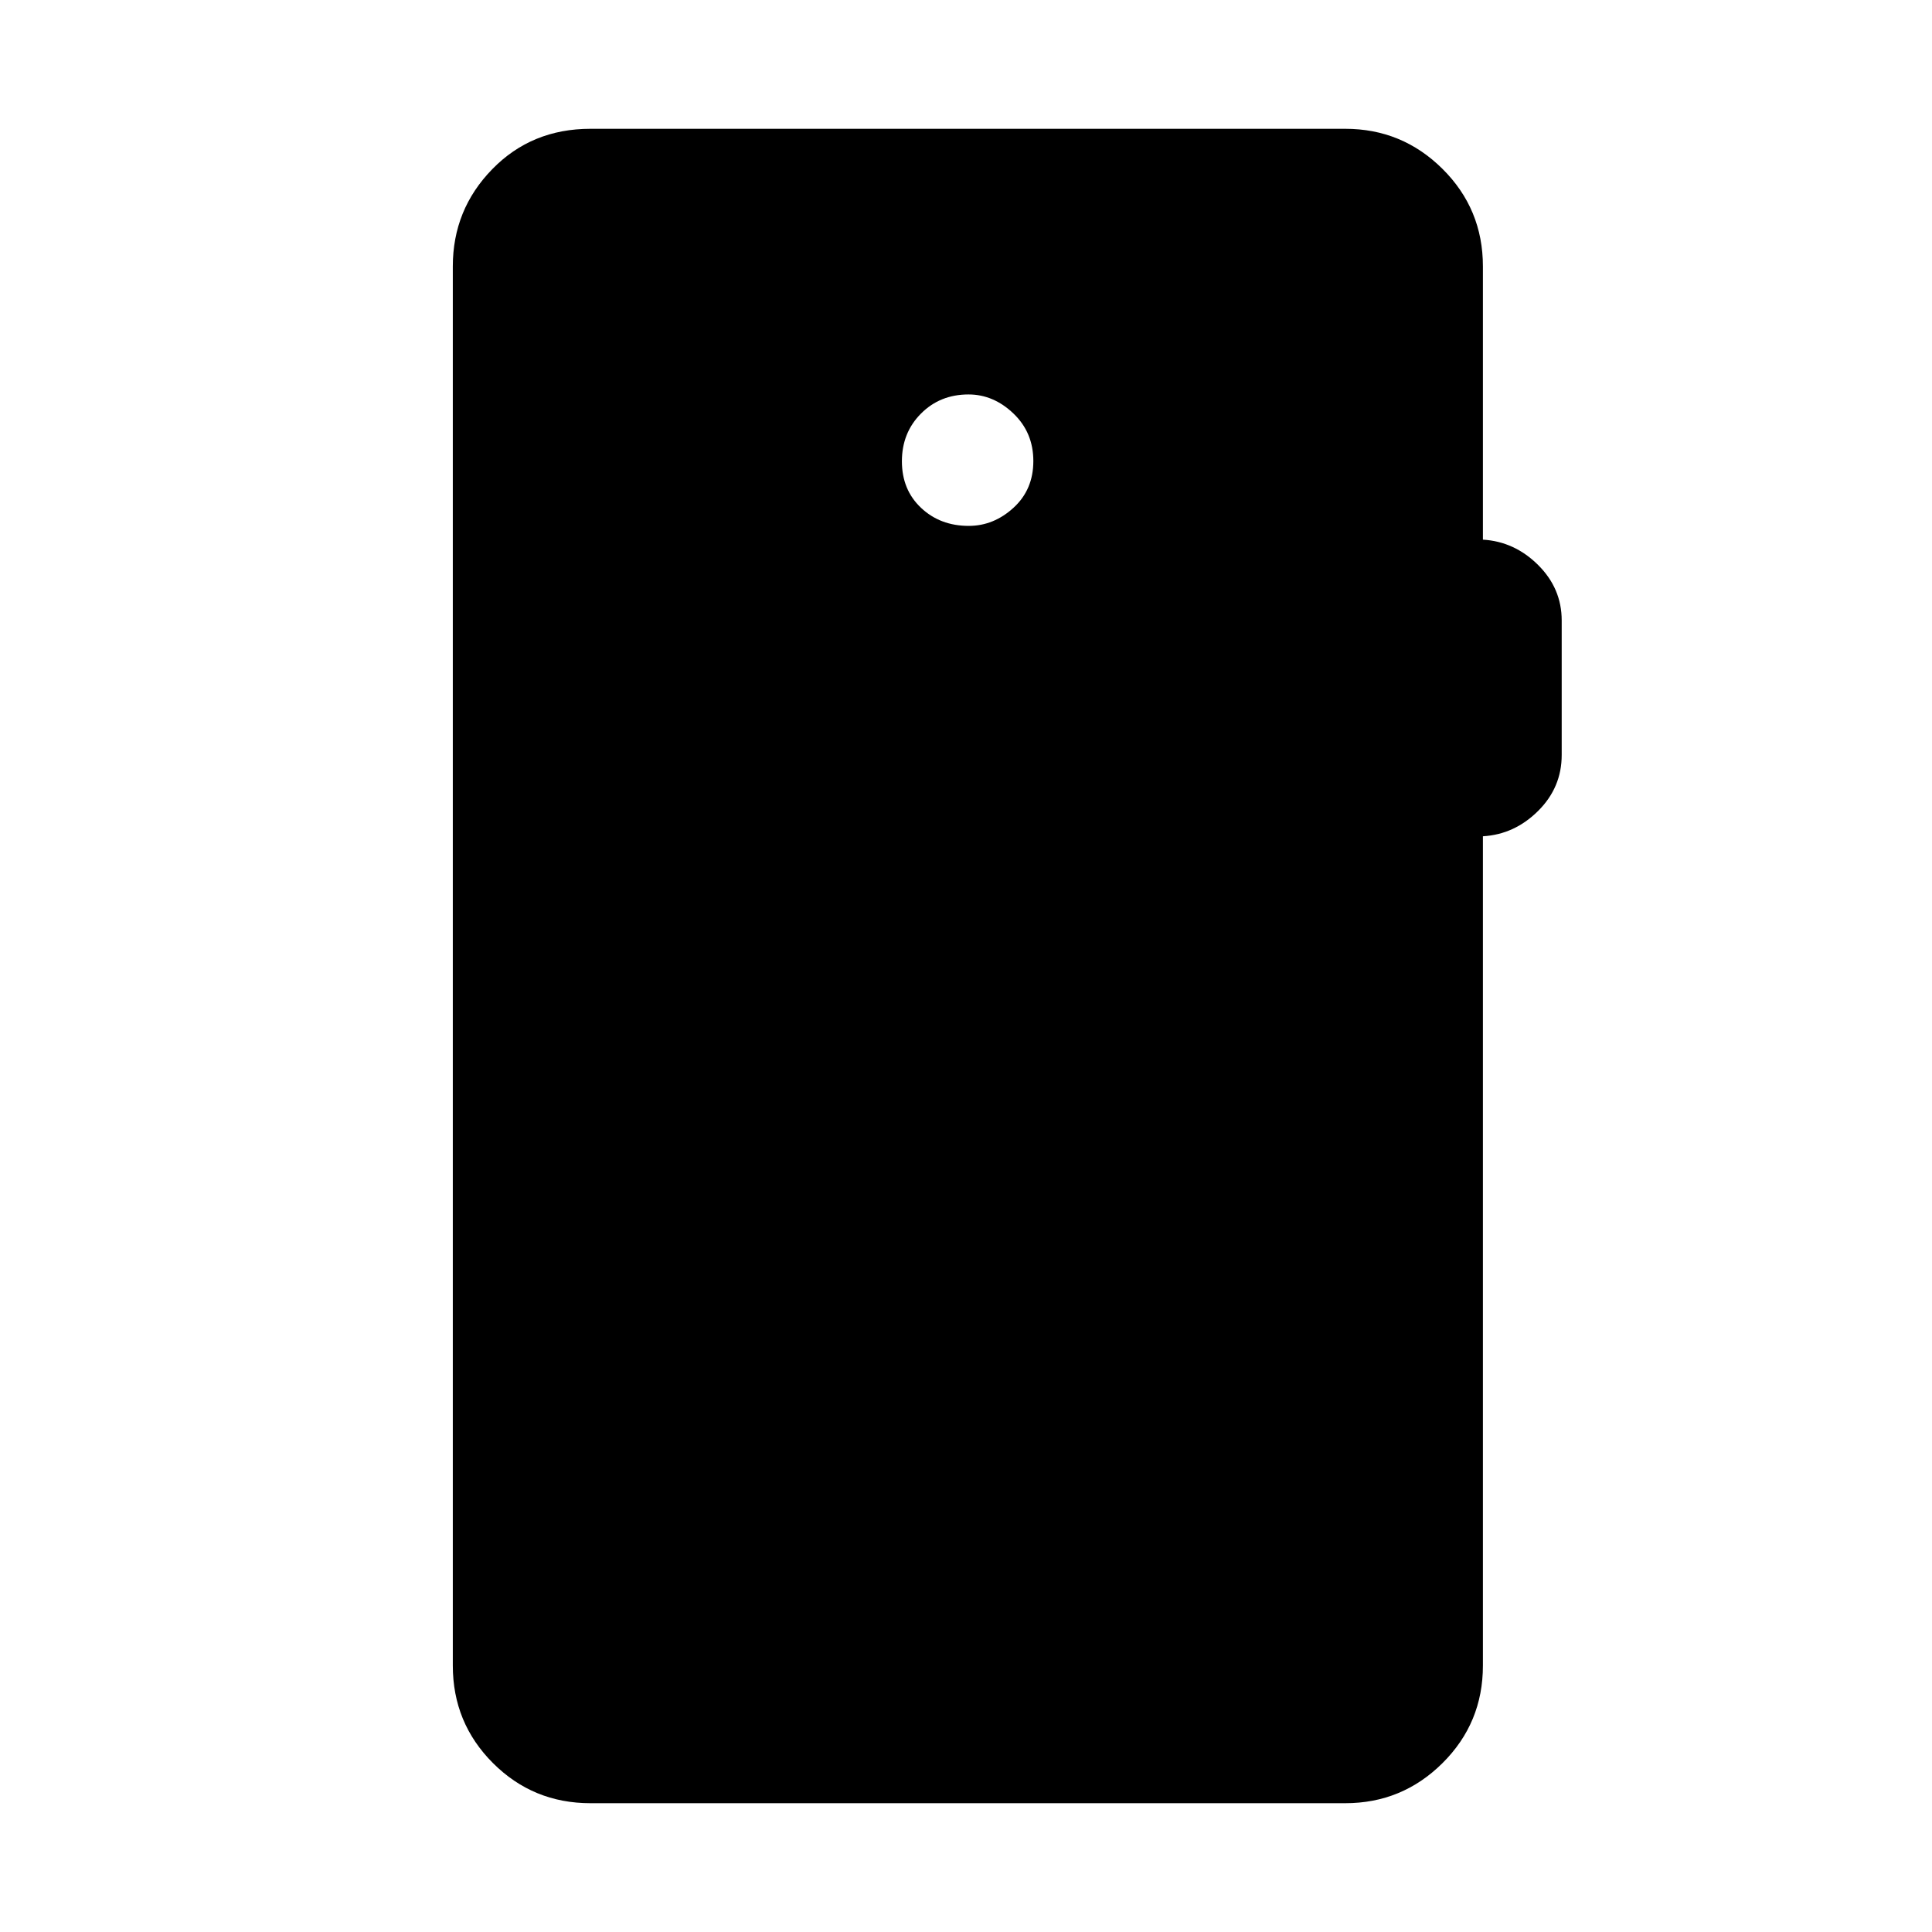 <svg xmlns="http://www.w3.org/2000/svg" height="48" viewBox="0 -960 960 960" width="48"><path d="M293.38-64q-28.5 0-48.44-19.94Q225-103.88 225-132.38v-695.24q0-28.23 19.58-48.3Q264.15-896 293.38-896h375.08q28.27 0 48.33 19.94t20.06 48.44v135.77q15.69.93 27.42 12.58Q776-667.62 776-651.69v66.84q0 16.16-11.73 27.81-11.73 11.66-27.42 12.58v412.08q0 28.5-20.06 48.44Q696.73-64 668.46-64H293.38Zm187.98-634.69q12.41 0 22.26-9.02 9.84-9.01 9.84-23.19 0-14.18-9.9-23.64T481.25-764q-14.17 0-23.63 9.52-9.47 9.51-9.47 23.69 0 14.17 9.52 23.14 9.51 8.96 23.69 8.96Z"/></svg>